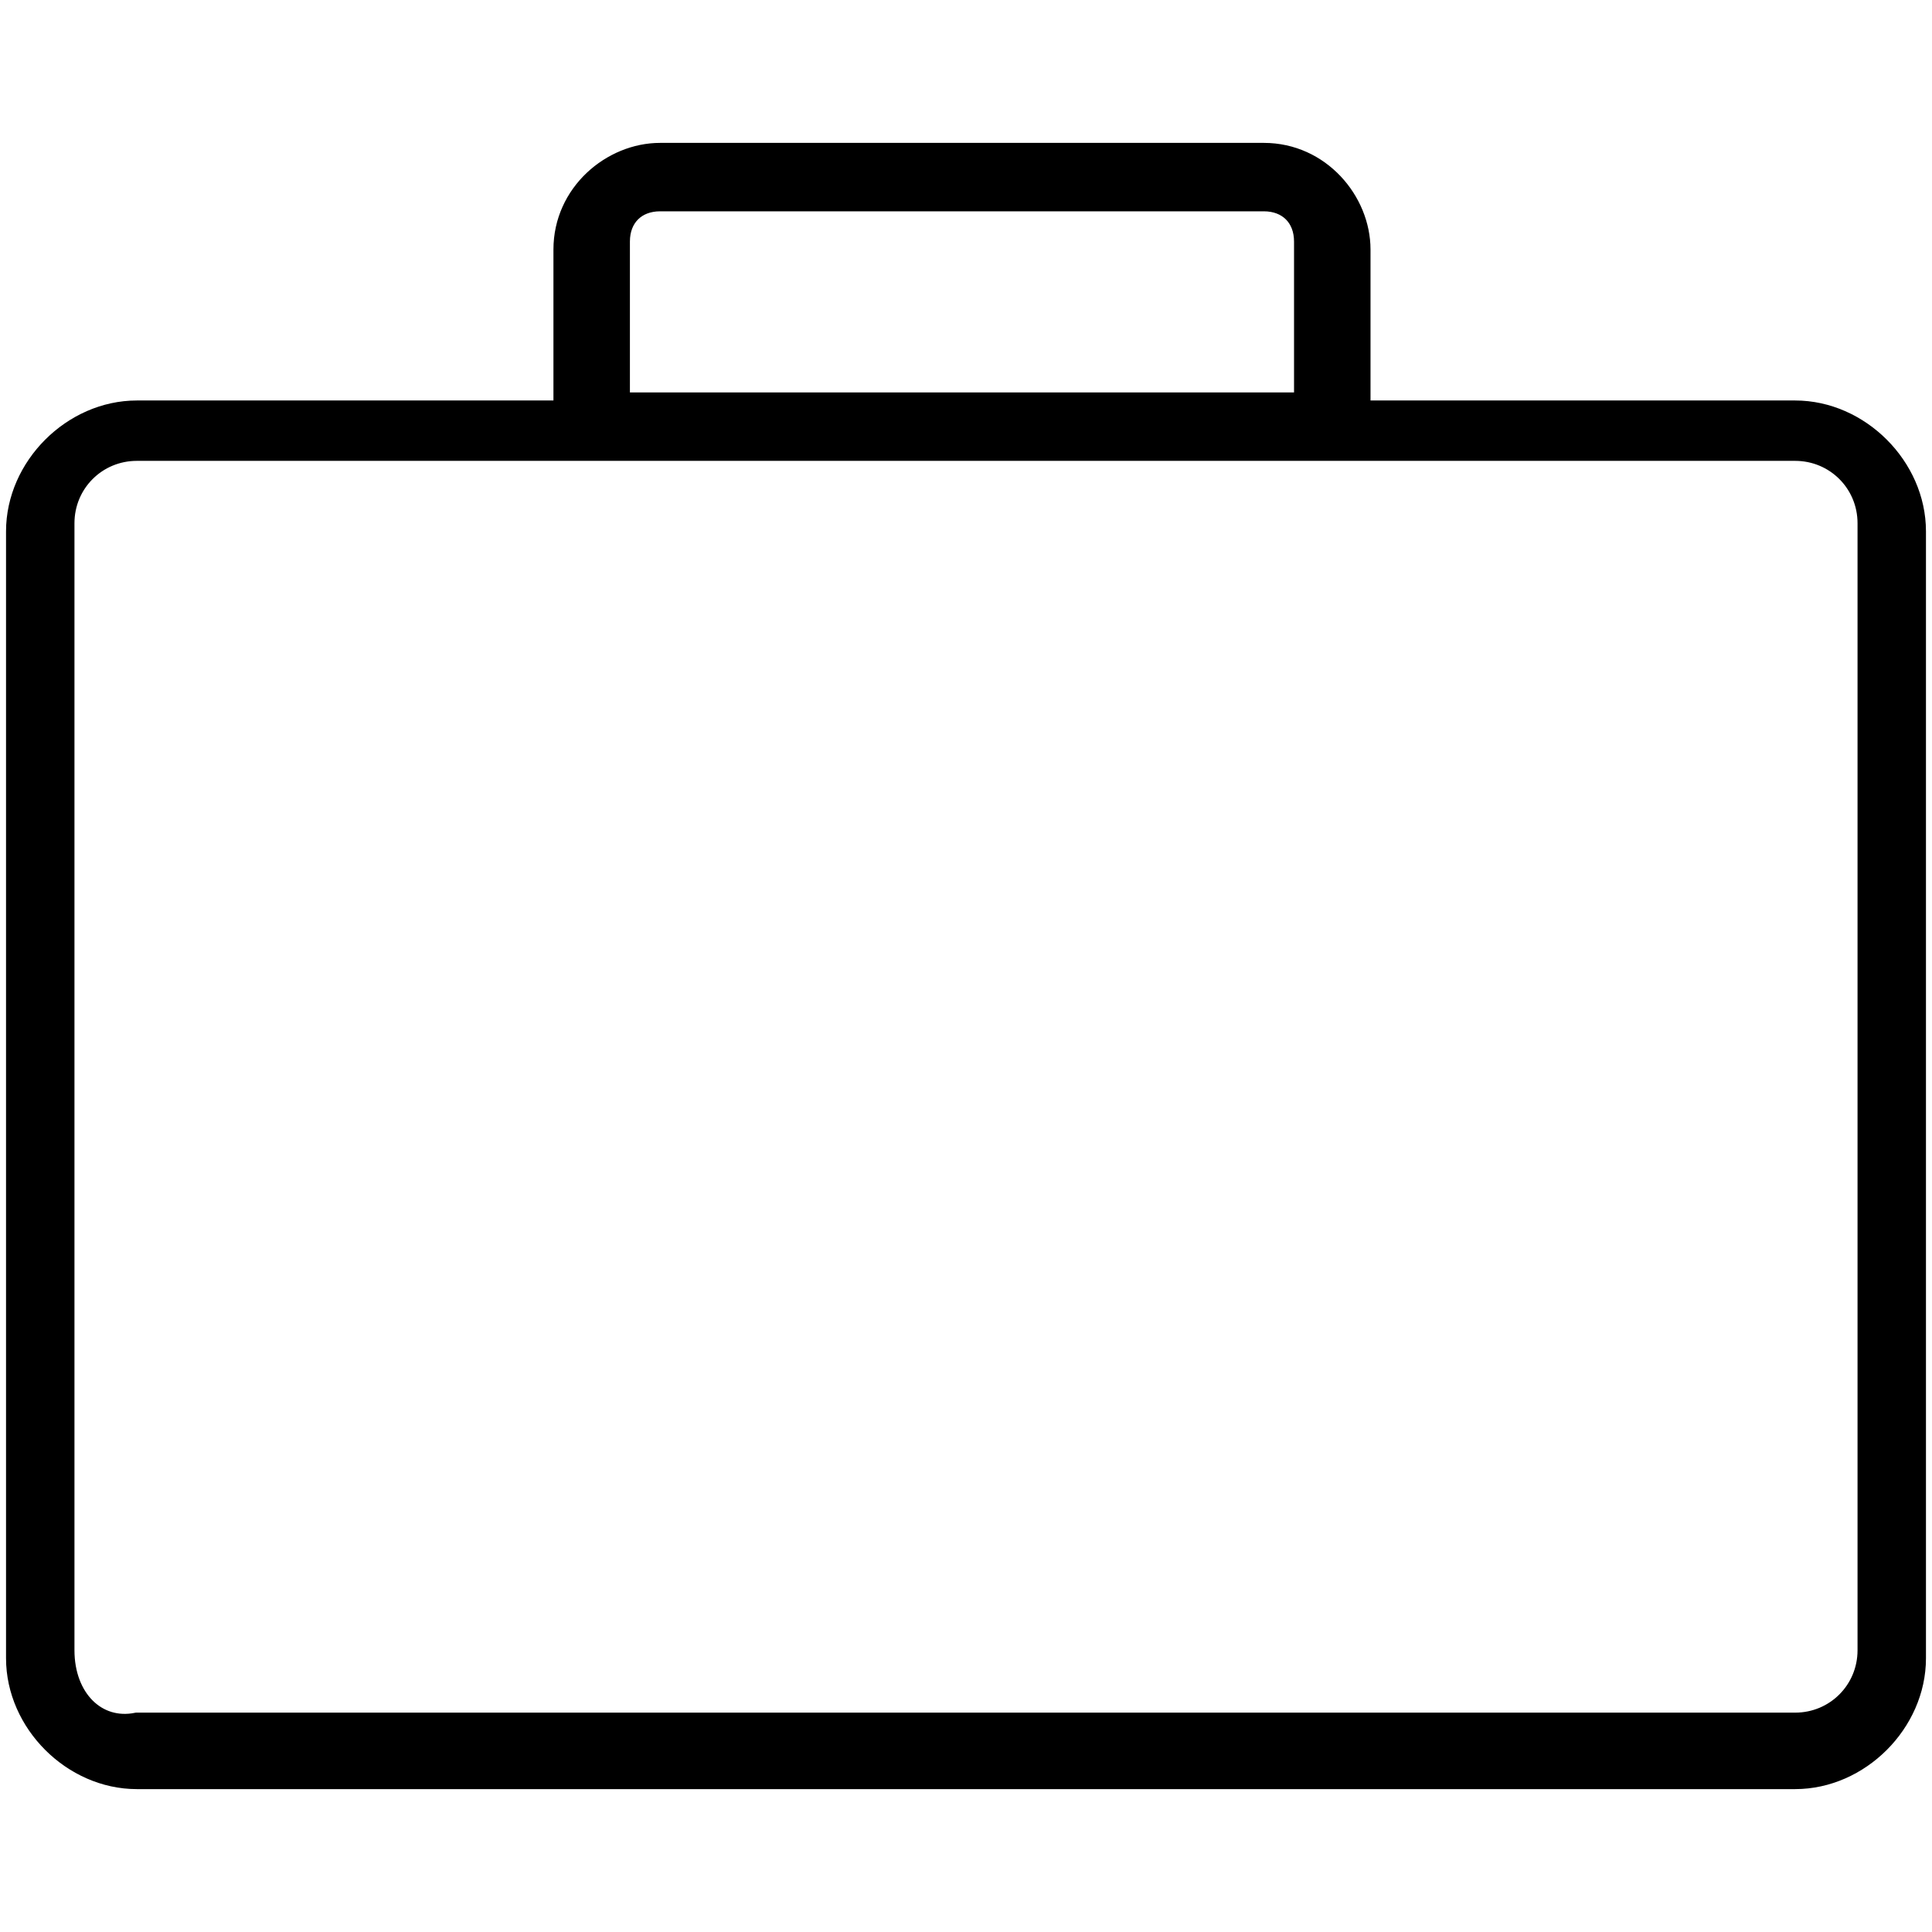 <?xml version="1.0" encoding="utf-8"?>
<!-- Generator: Adobe Illustrator 21.1.0, SVG Export Plug-In . SVG Version: 6.00 Build 0)  -->
<svg version="1.1" id="Layer_1" xmlns="http://www.w3.org/2000/svg" xmlns:xlink="http://www.w3.org/1999/xlink" x="0px" y="0px"
	 viewBox="0 0 24 24" style="enable-background:new 0 0 24 24;" xml:space="preserve">
<style type="text/css">
	.st0{stroke:#000000;stroke-width:0.25;stroke-miterlimit:10;}
</style>
<path class="st0" d="M22.3,22.1c0.8,0,1.5-0.7,1.5-1.5v-14c0-0.8-0.7-1.5-1.5-1.5h-5.4v-2c0-0.6-0.5-1.2-1.2-1.2H8.2
	c-0.6,0-1.2,0.5-1.2,1.2v2H1.7c-0.8,0-1.5,0.7-1.5,1.5v14c0,0.8,0.7,1.5,1.5,1.5L22.3,22.1L22.3,22.1z M7.7,3c0-0.3,0.2-0.5,0.5-0.5
	h7.5c0.3,0,0.5,0.2,0.5,0.5v2H7.7V3z M0.8,20.5v-14c0-0.5,0.4-0.9,0.9-0.9h20.6c0.5,0,0.9,0.4,0.9,0.9v14c0,0.5-0.4,0.9-0.9,0.9H1.7
	C1.2,21.5,0.8,21.1,0.8,20.5z"/>
</svg>
